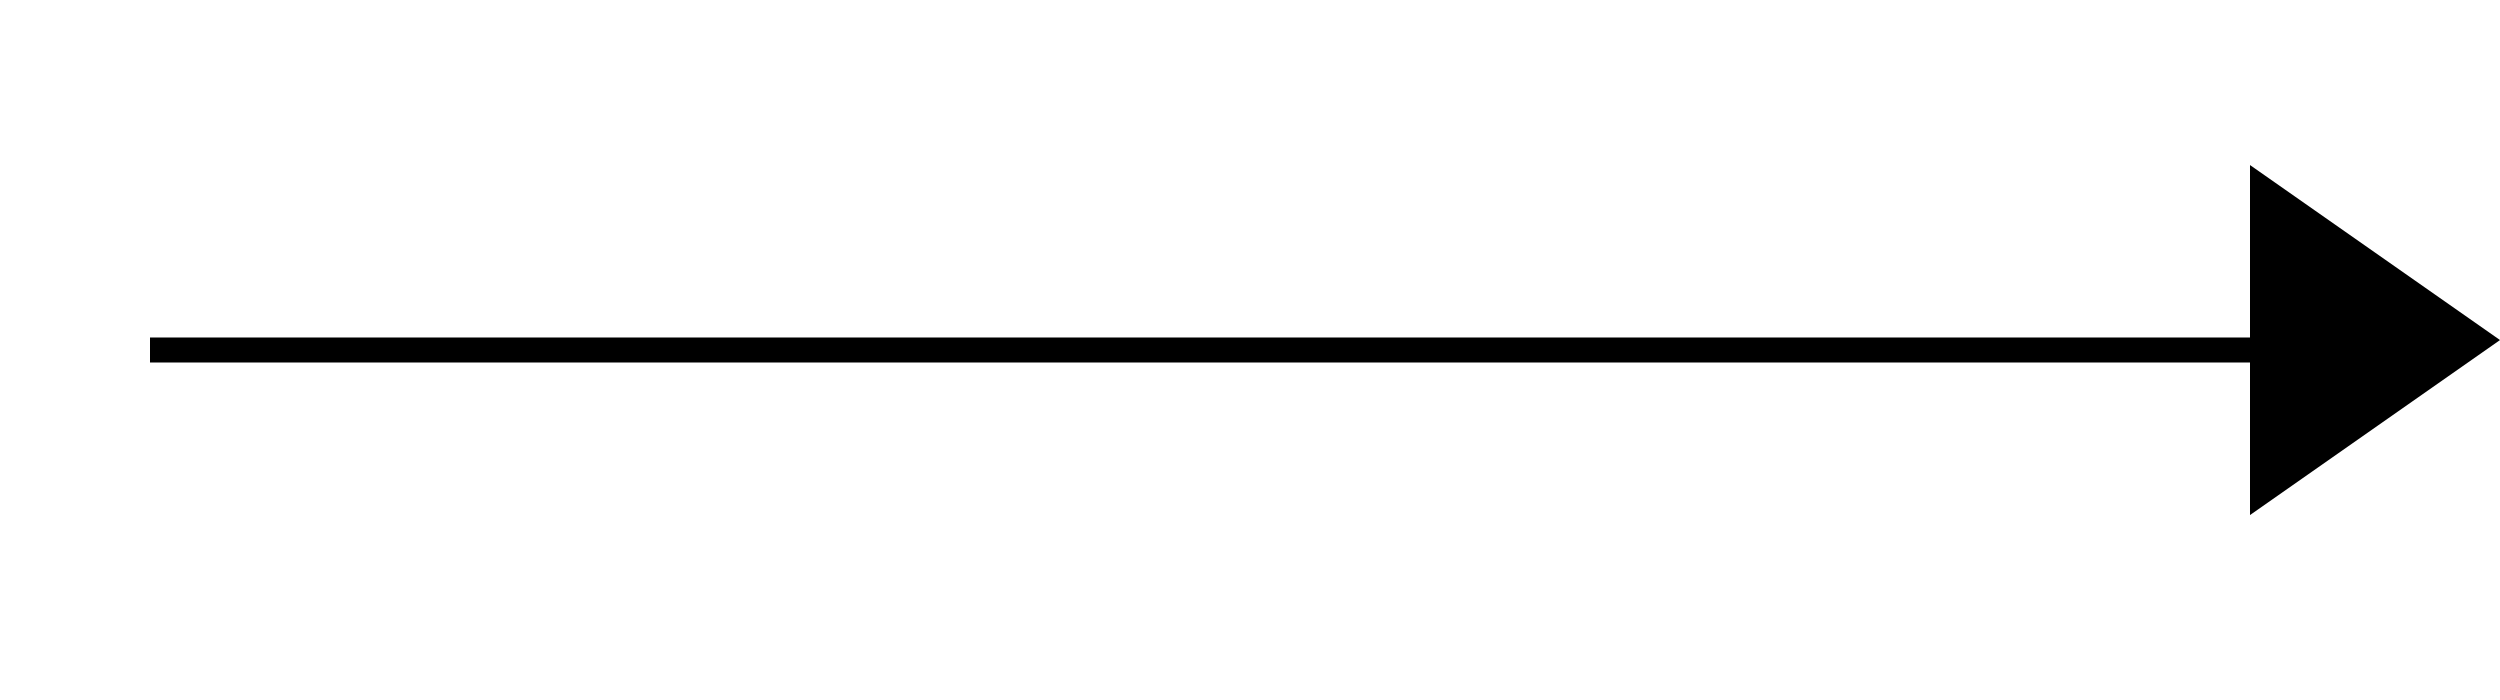 <svg width="100" height="28" viewBox="0 0 100 28" fill="none" xmlns="http://www.w3.org/2000/svg">
<path d="M6 14L91 14" stroke="black"/>
<path d="M100 13.602L90 6.602L90 20.602L100 13.602Z" fill="black"/>
</svg>

